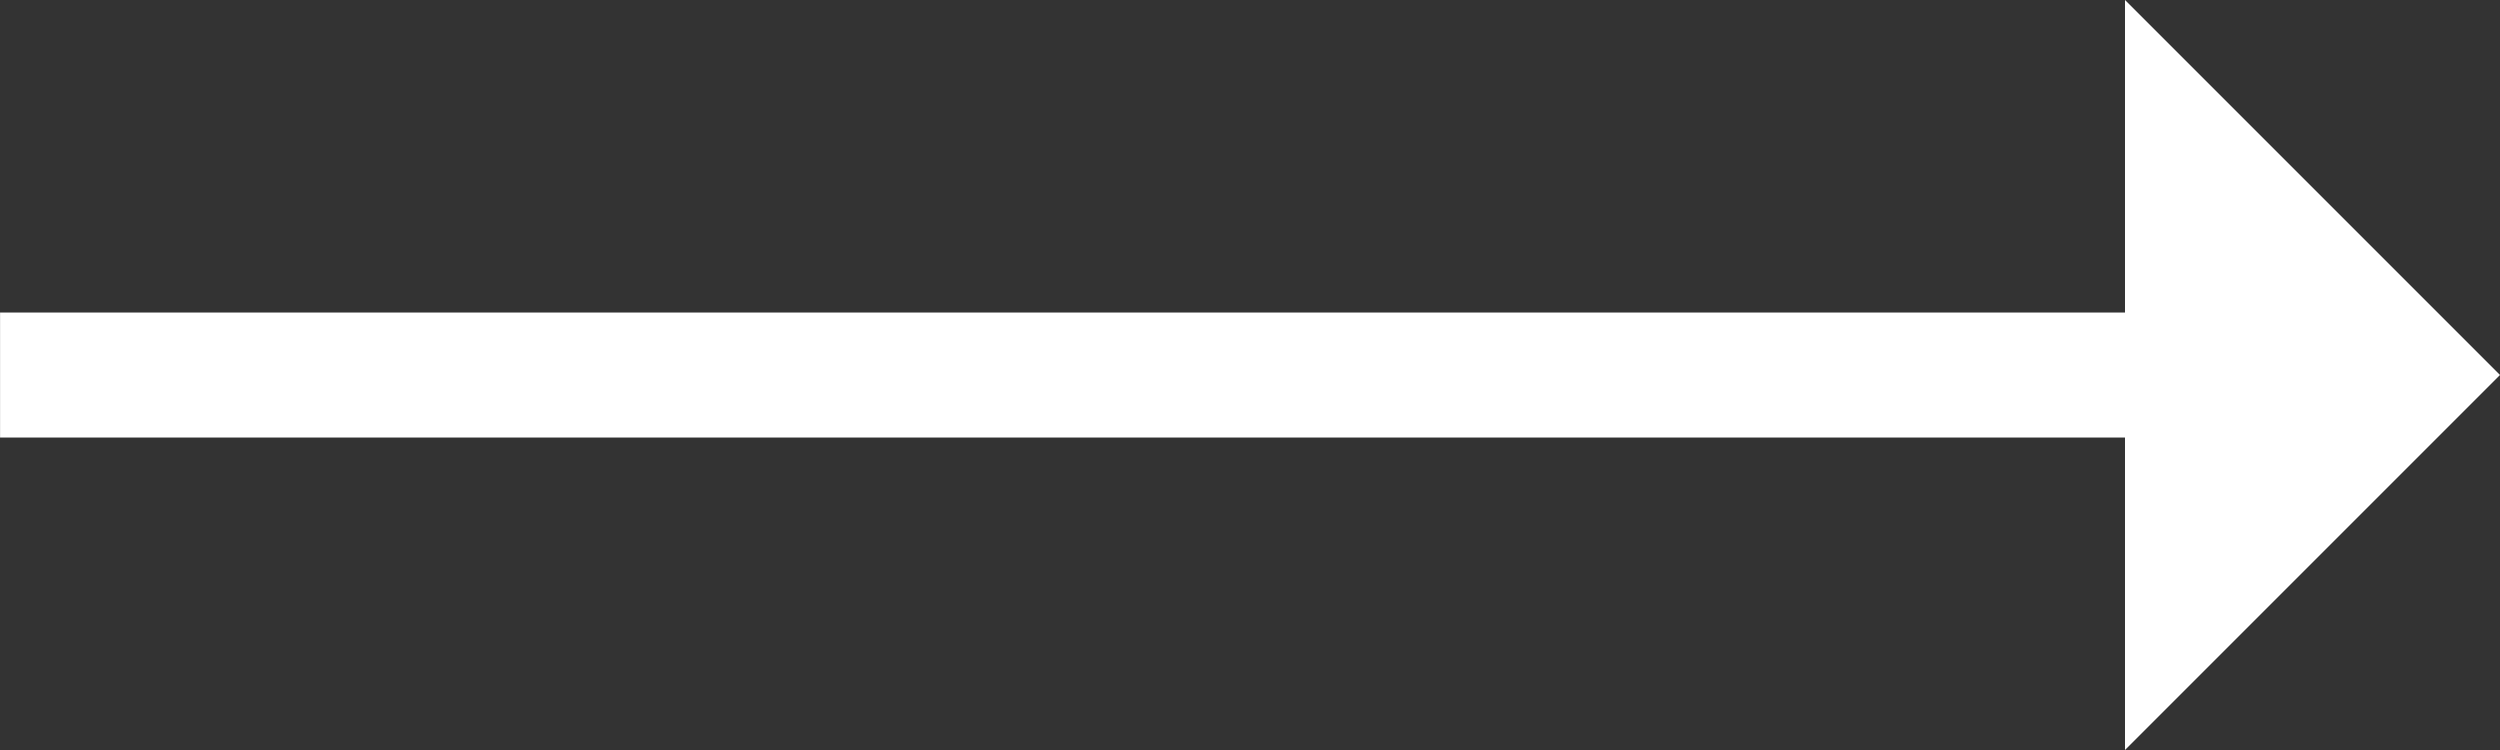 <svg width="40" height="12" viewBox="0 0 40 12" fill="none" xmlns="http://www.w3.org/2000/svg">
<rect x="0" y="0" width="40" height="12" fill="#333333" stroke="none"/>
<path d="M40 6L34 12L34 7.181L34 4.819L34 9.53674e-07L40 6Z" fill="white"/>
<line y1="-1" x2="34.444" y2="-1" transform="matrix(-1 -1.95661e-08 1.57269e-08 1 34.445 7)" stroke="white" stroke-width="2"/>
</svg>
